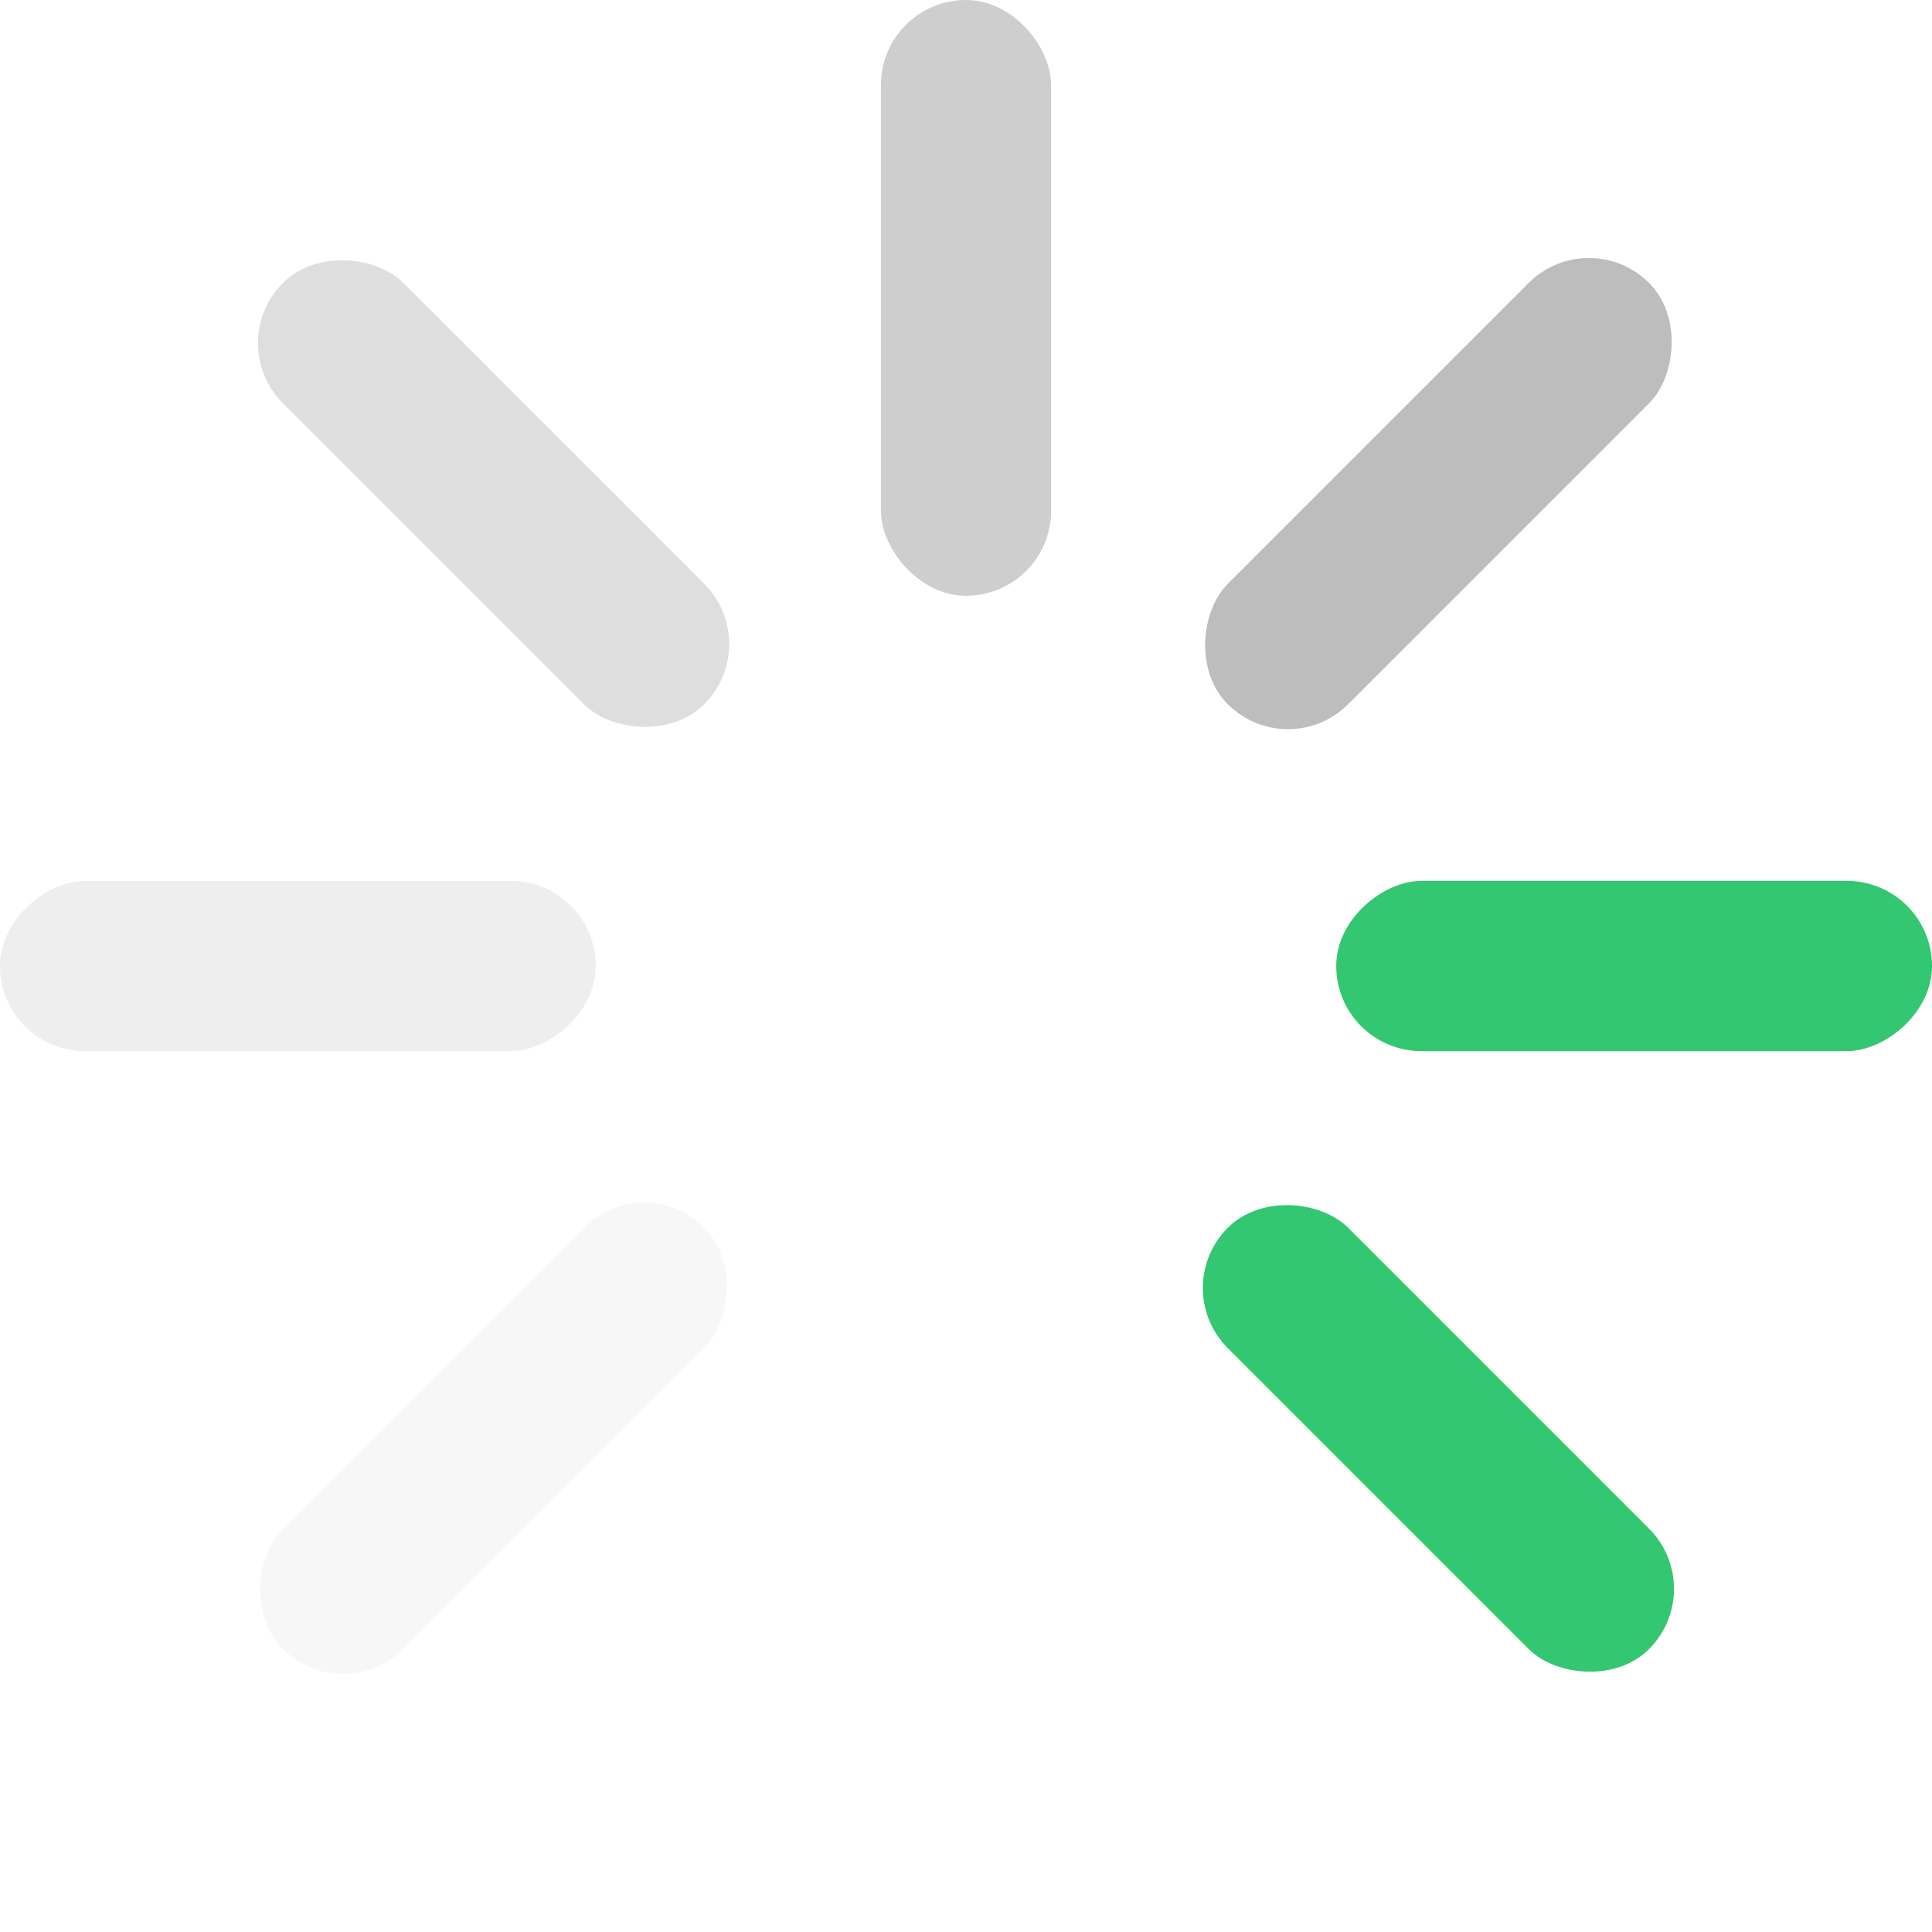 <svg xmlns="http://www.w3.org/2000/svg" width="100" height="100" viewBox="0 0 100 100" fill="none">
  <rect x="45.595" width="8.811" height="30.837" rx="4.405" fill="#ADADAD" fill-opacity="0.6"/>
  <rect x="11.53" y="17.76" width="8.811" height="30.837" rx="4.405" transform="rotate(-45 11.53 17.76)" fill="#ADADAD" fill-opacity="0.4"/>
  <rect x="82.24" y="11.53" width="8.811" height="30.837" rx="4.405" transform="rotate(45 82.24 11.53)" fill="#ADADAD" fill-opacity="0.8"/>
  <rect x="100" y="45.595" width="8.811" height="30.837" rx="4.405" transform="rotate(90 100 45.595)" fill="#32C770"/>
  <rect x="60.435" y="66.665" width="8.811" height="30.837" rx="4.405" transform="rotate(-45 60.435 66.665)" fill="#32C770"/>
  <rect x="33.335" y="60.435" width="8.811" height="30.837" rx="4.405" transform="rotate(45 33.335 60.435)" fill="#ADADAD" fill-opacity="0.1"/>
  <rect x="30.837" y="45.595" width="8.811" height="30.837" rx="4.405" transform="rotate(90 30.837 45.595)" fill="#ADADAD" fill-opacity="0.2"/>
</svg>